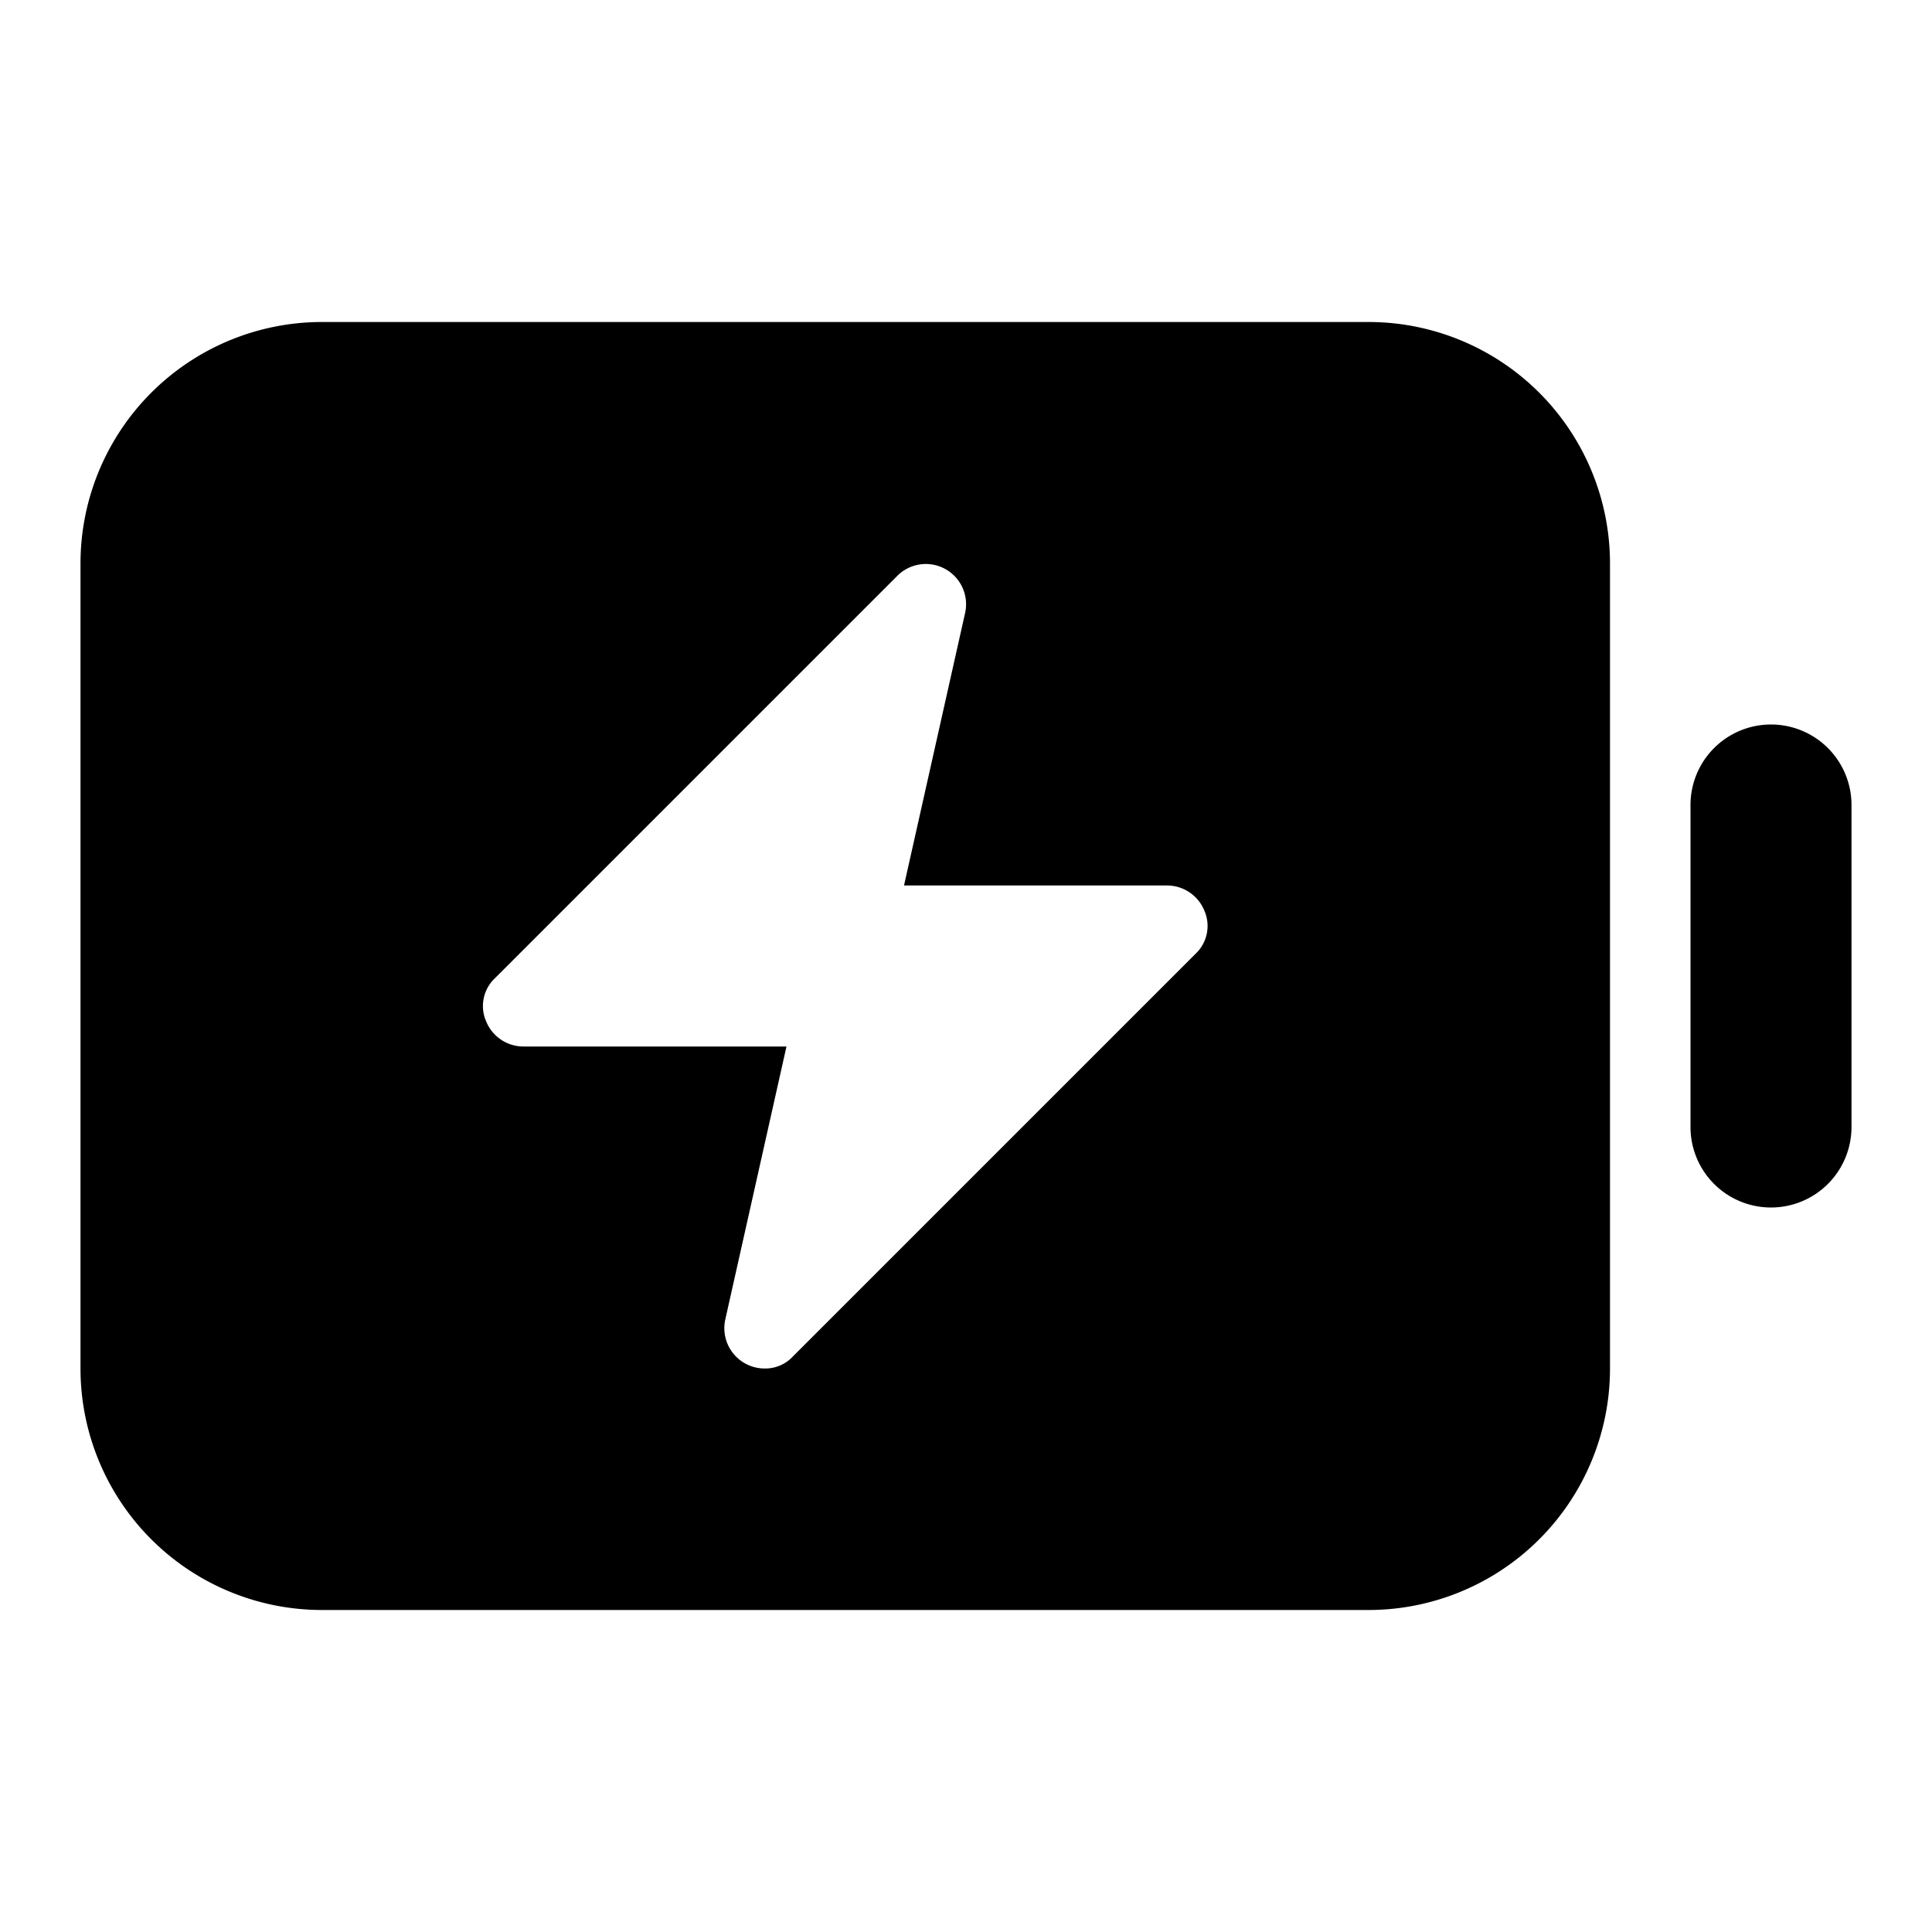 <svg width="24" height="24" viewBox="0 0 24 24" fill="none" xmlns="http://www.w3.org/2000/svg">
    <path d="M17 4H4a3 3 0 0 0-3 3v10a3 3 0 0 0 3 3h13a3 3 0 0 0 3-3V7a3 3 0 0 0-3-3zm-2.15 7.85-5 5a.468.468 0 0 1-.35.15.501.501 0 0 1-.49-.61L9.77 13H6.5a.5.5 0 0 1-.46-.31.475.475 0 0 1 .11-.54l5-5a.5.5 0 0 1 .84.46L11.23 11h3.27a.5.5 0 0 1 .46.31.475.475 0 0 1-.11.54zM21 14v-4a1 1 0 0 1 2 0v4a1 1 0 0 1-2 0z" fill="currentColor"/>
</svg>
